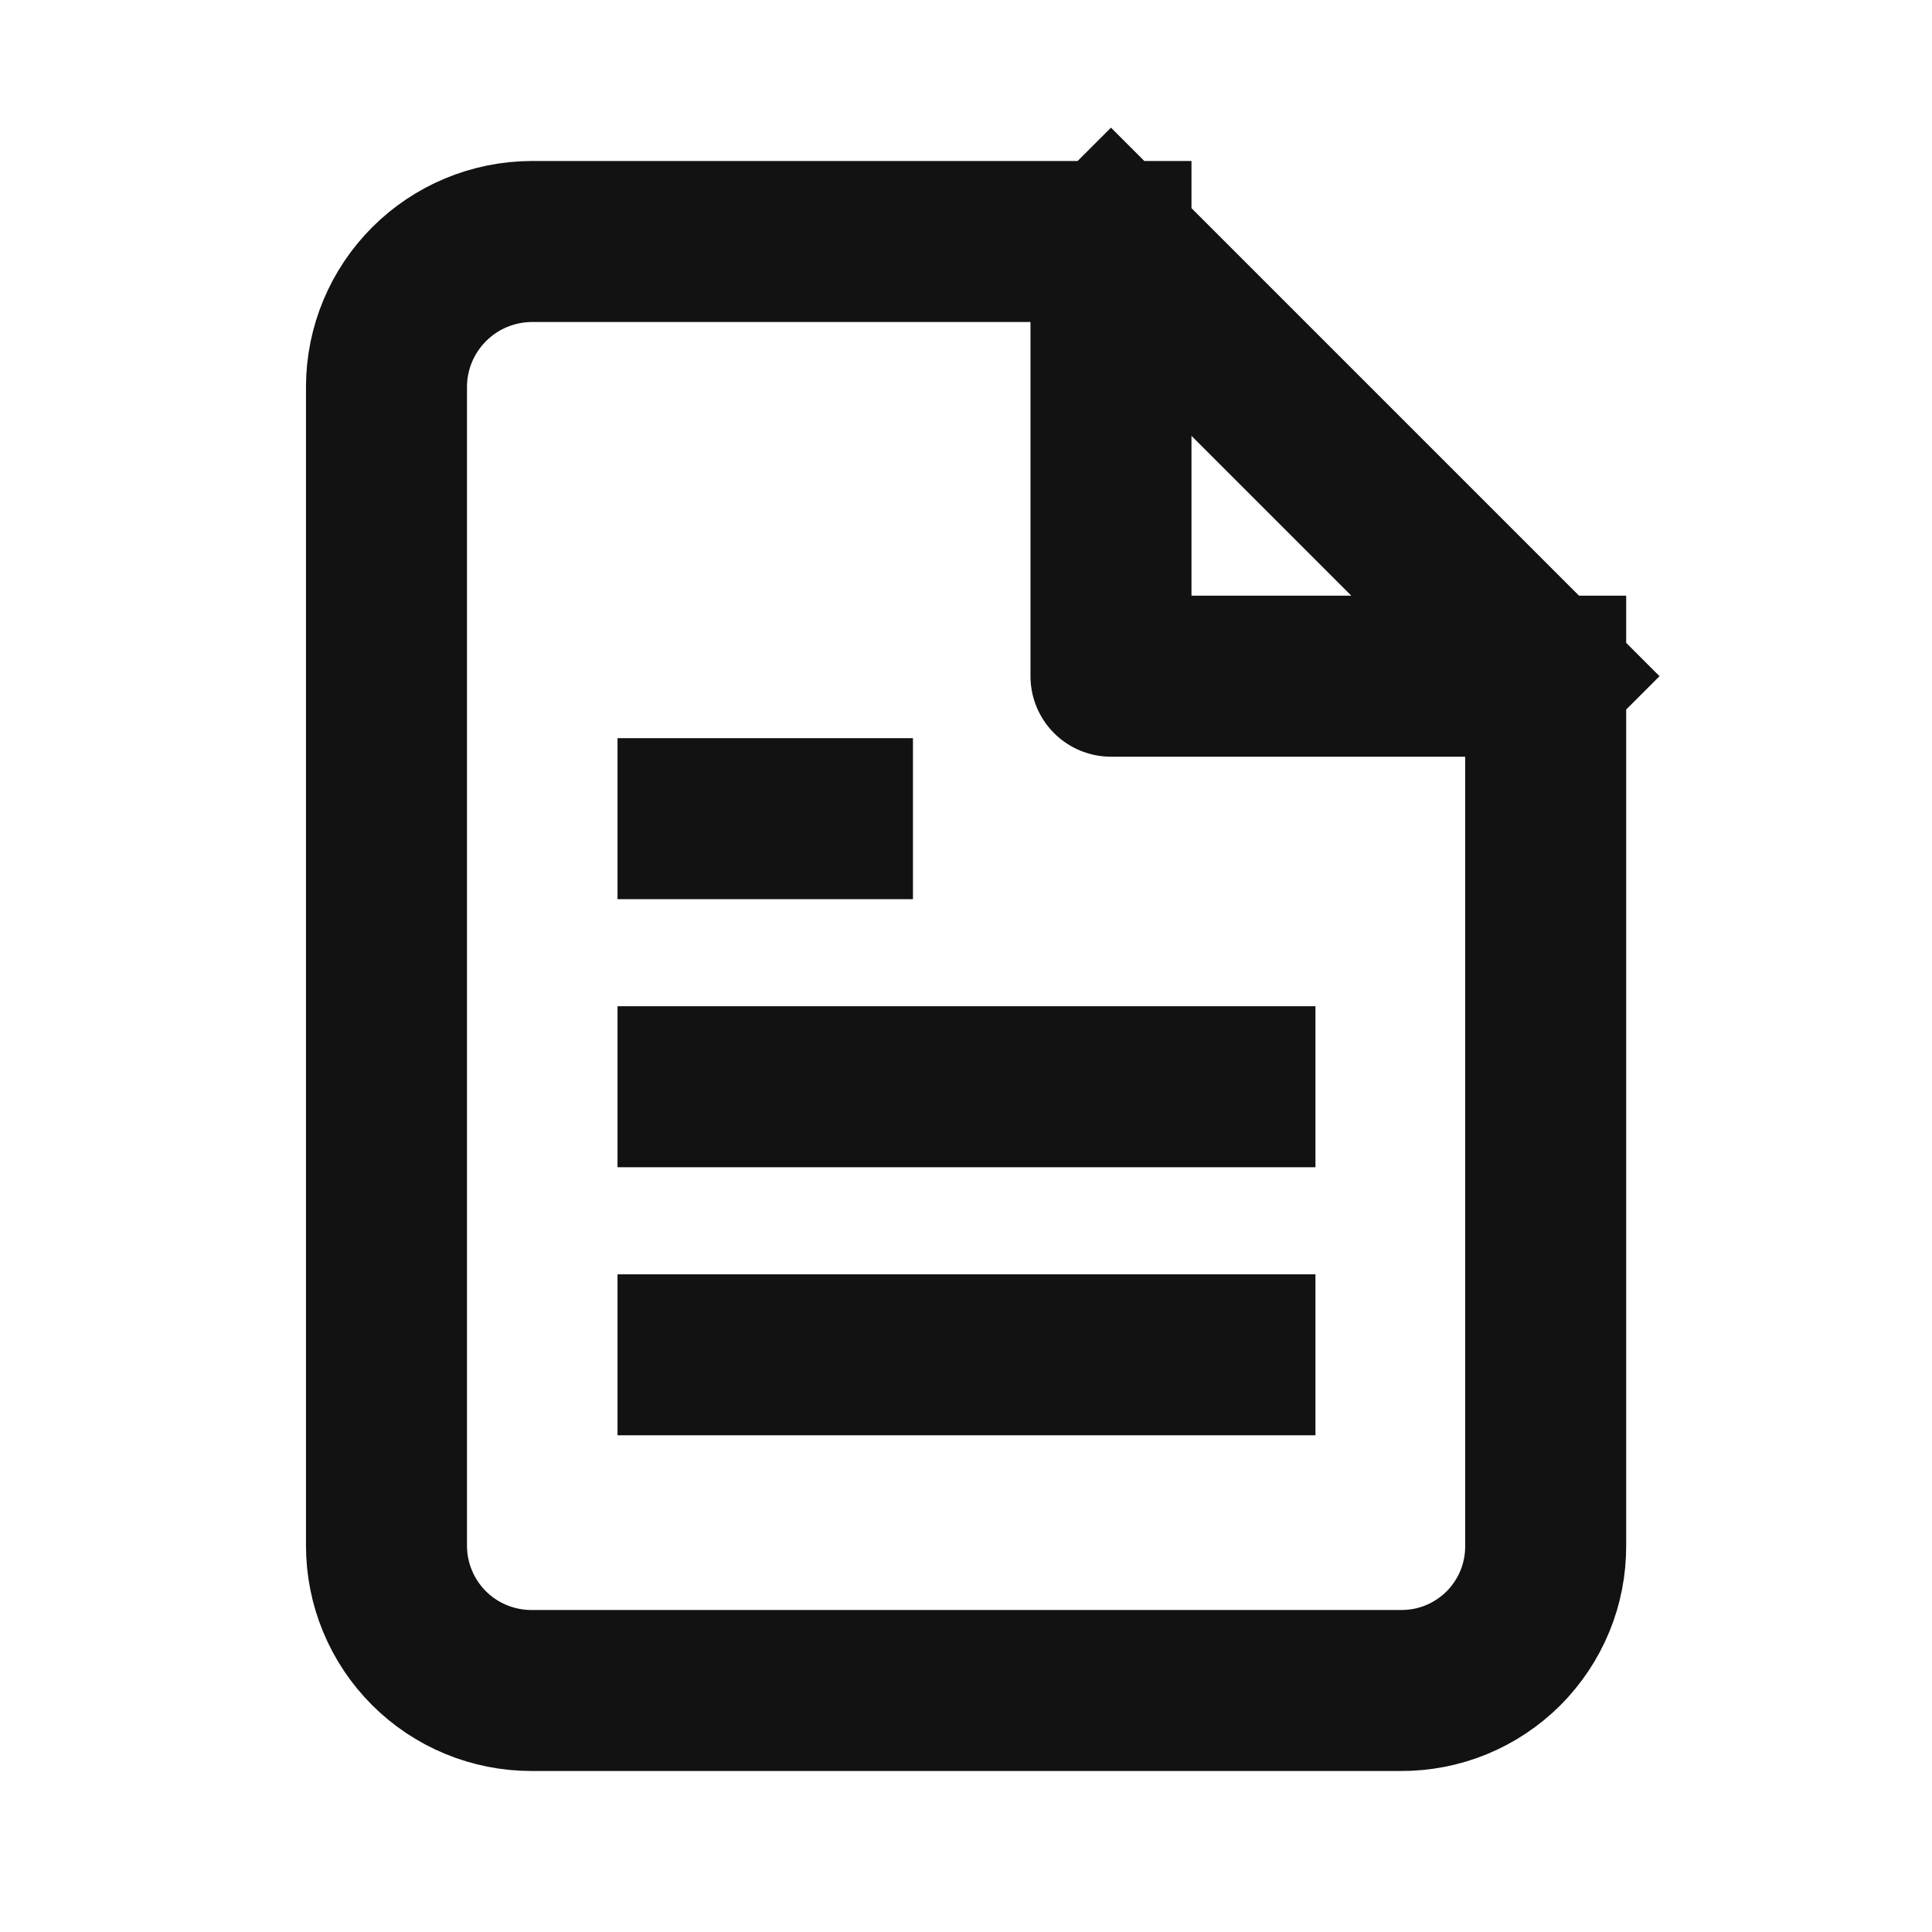 <svg width="24" height="24" viewBox="0 0 24 24" fill="none" xmlns="http://www.w3.org/2000/svg">
<g id="Common/Document/Filled">
<path id="Vector" d="M13.801 3H6.601C6.124 3.003 5.668 3.193 5.331 3.53C4.994 3.867 4.803 4.323 4.801 4.8V19.2C4.801 19.436 4.847 19.67 4.938 19.889C5.028 20.107 5.161 20.306 5.328 20.473C5.495 20.64 5.694 20.773 5.912 20.863C6.13 20.953 6.364 21 6.601 21H17.401C17.637 21.001 17.872 20.956 18.091 20.866C18.31 20.776 18.509 20.643 18.677 20.476C18.844 20.308 18.977 20.109 19.067 19.89C19.157 19.671 19.202 19.437 19.201 19.2V8.4M13.801 3L19.201 8.4M13.801 3V8.4H19.201M15.341 13.5H8.671M15.341 16.83H8.671M10.341 10.17H8.671" stroke="#121212" stroke-width="2" stroke-linecap="square" stroke-linejoin="round"/>
</g>
</svg>
